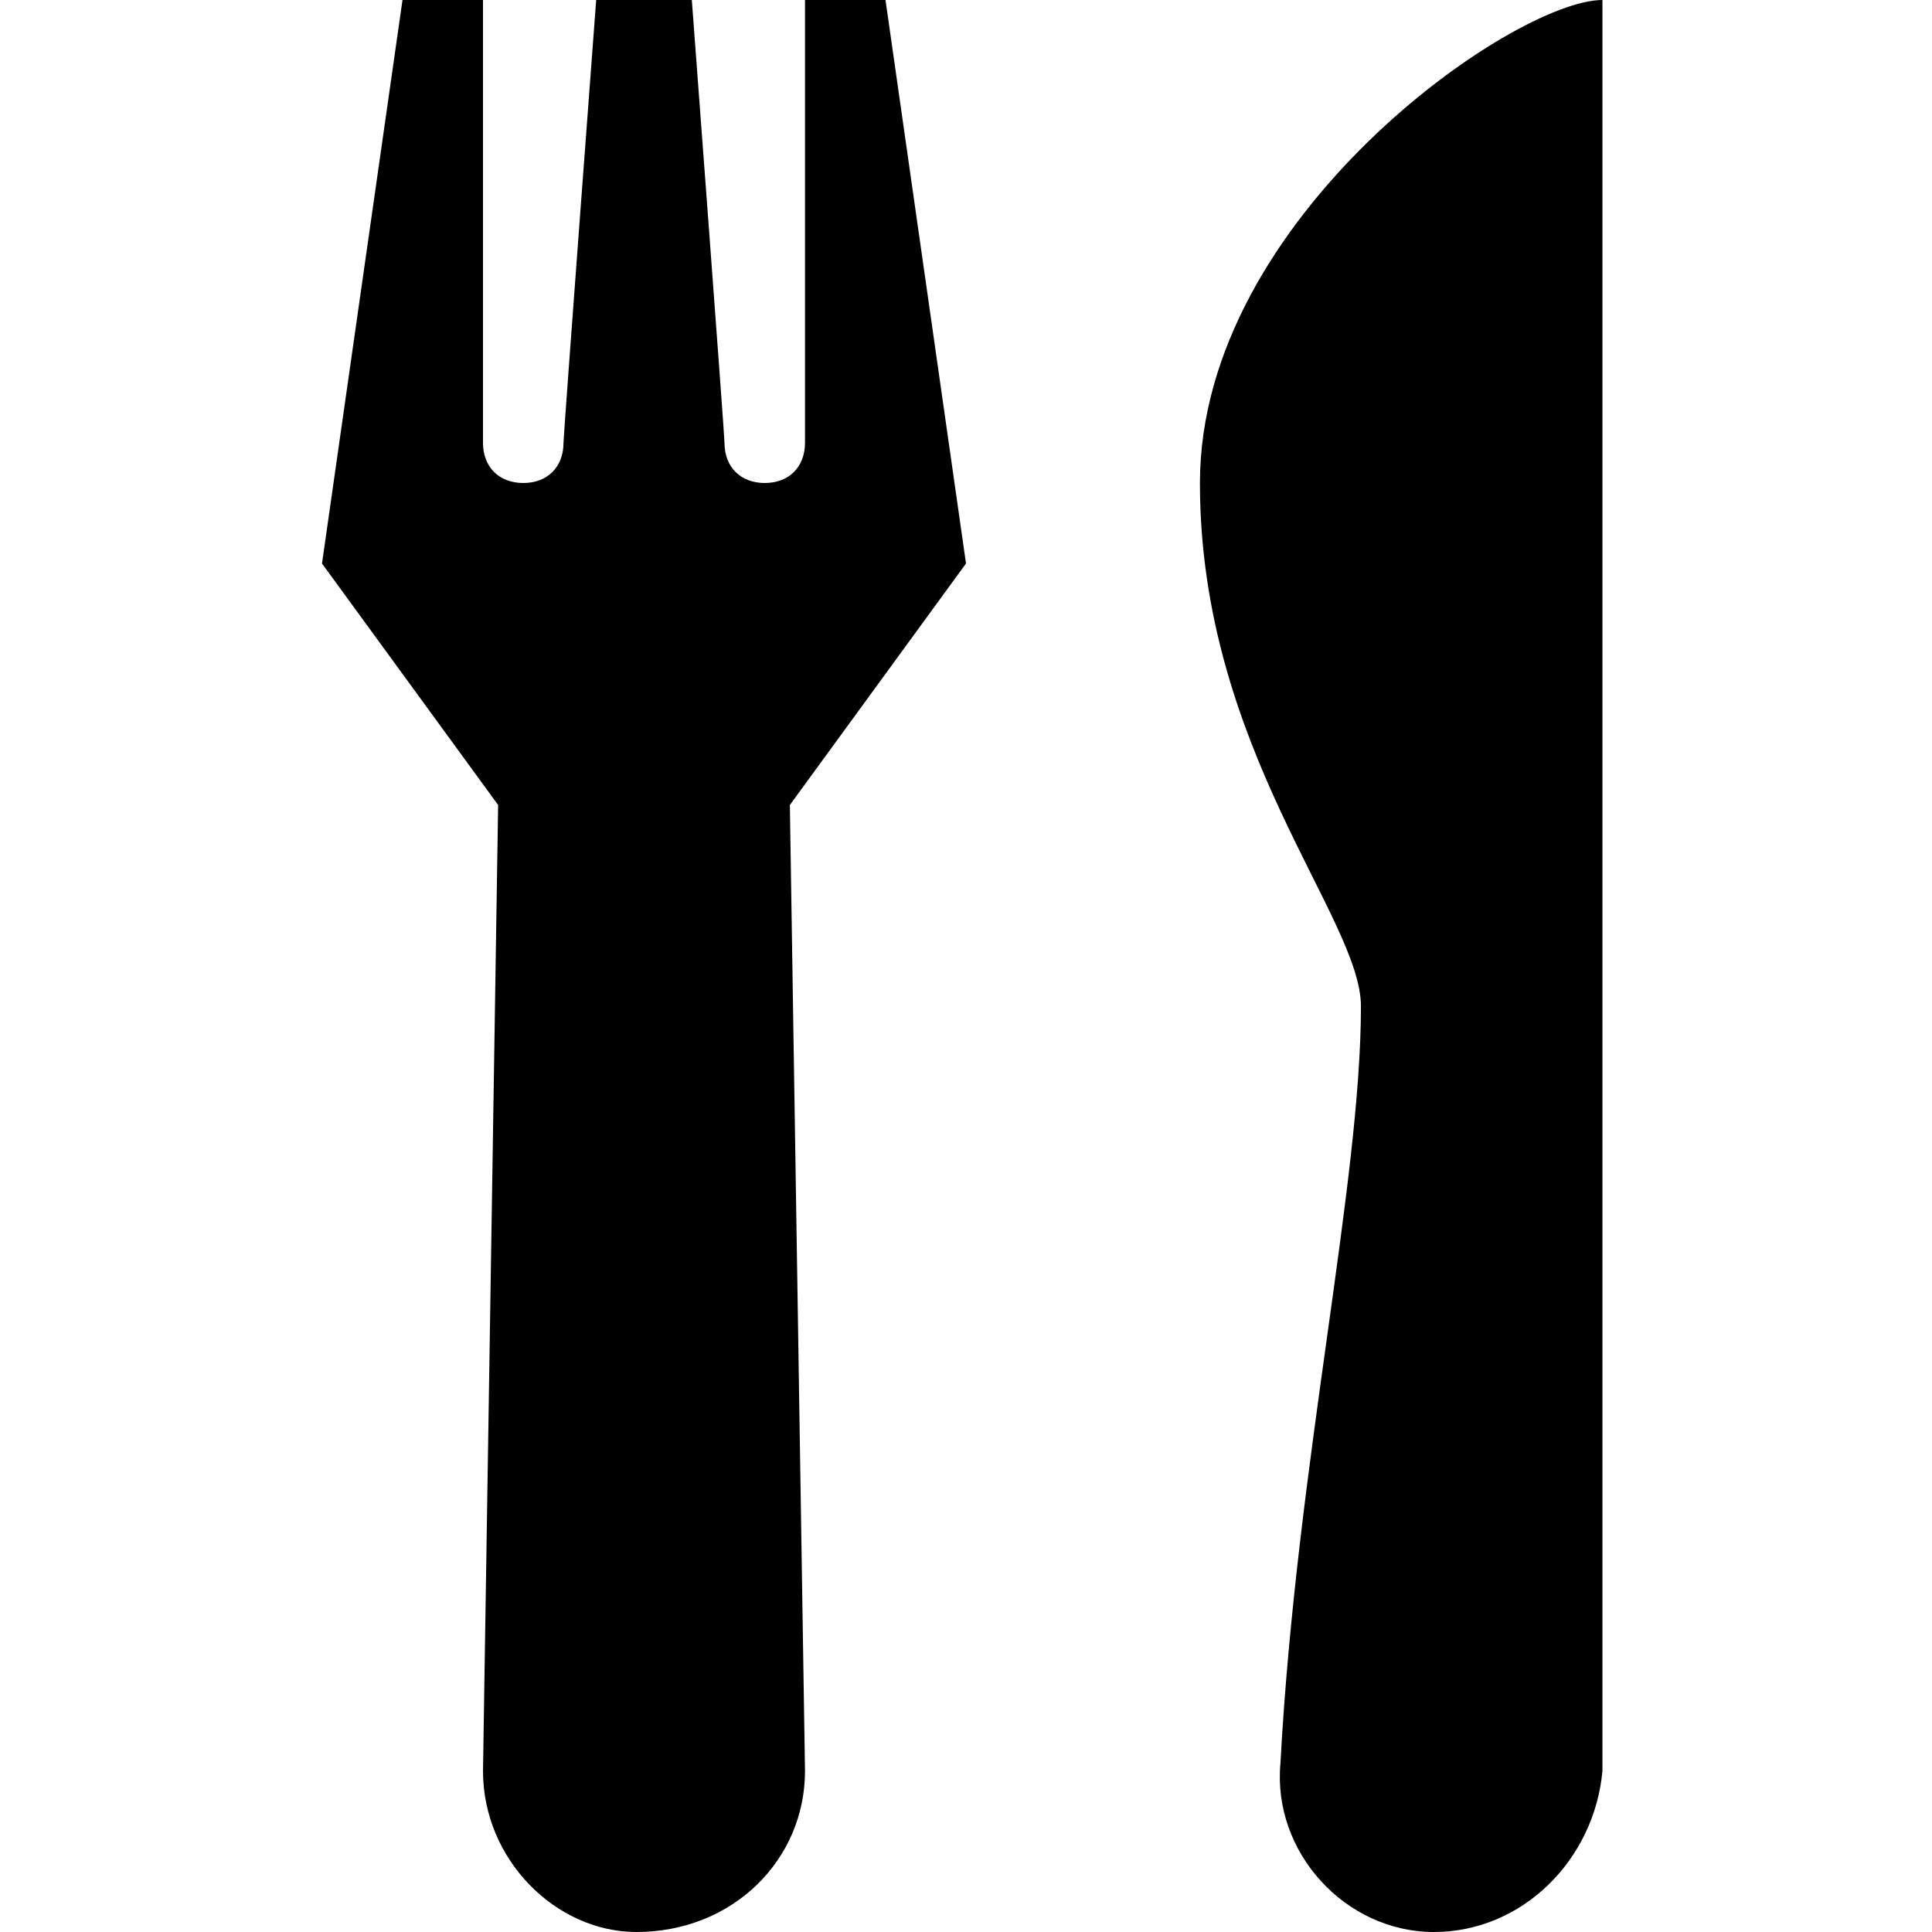 <svg xmlns="http://www.w3.org/2000/svg"  viewBox="0 0 24 24" width="24px" height="24px"><path d="M 5 0 L 4 7 L 6.188 10 L 6 22 C 6 23.102 6.906 24 7.906 24 C 9.105 24 10 23.102 10 22 L 9.812 10 L 12 7 L 11 0 L 10 0 L 10 5.5 C 10 5.801 9.801 6 9.5 6 C 9.199 6 9 5.801 9 5.5 C 9 5.398 8.594 0 8.594 0 L 7.406 0 C 7.406 0 7 5.398 7 5.5 C 7 5.801 6.801 6 6.5 6 C 6.199 6 6 5.801 6 5.5 L 6 0 Z M 19.906 0 C 18.805 0 14.906 2.699 14.906 6 C 14.906 9.301 16.906 11.398 16.906 12.5 C 16.906 14.699 16.105 18.207 15.906 21.906 C 15.805 23.008 16.711 24 17.812 24 C 18.914 24 19.805 23.102 19.906 22 Z"/></svg>